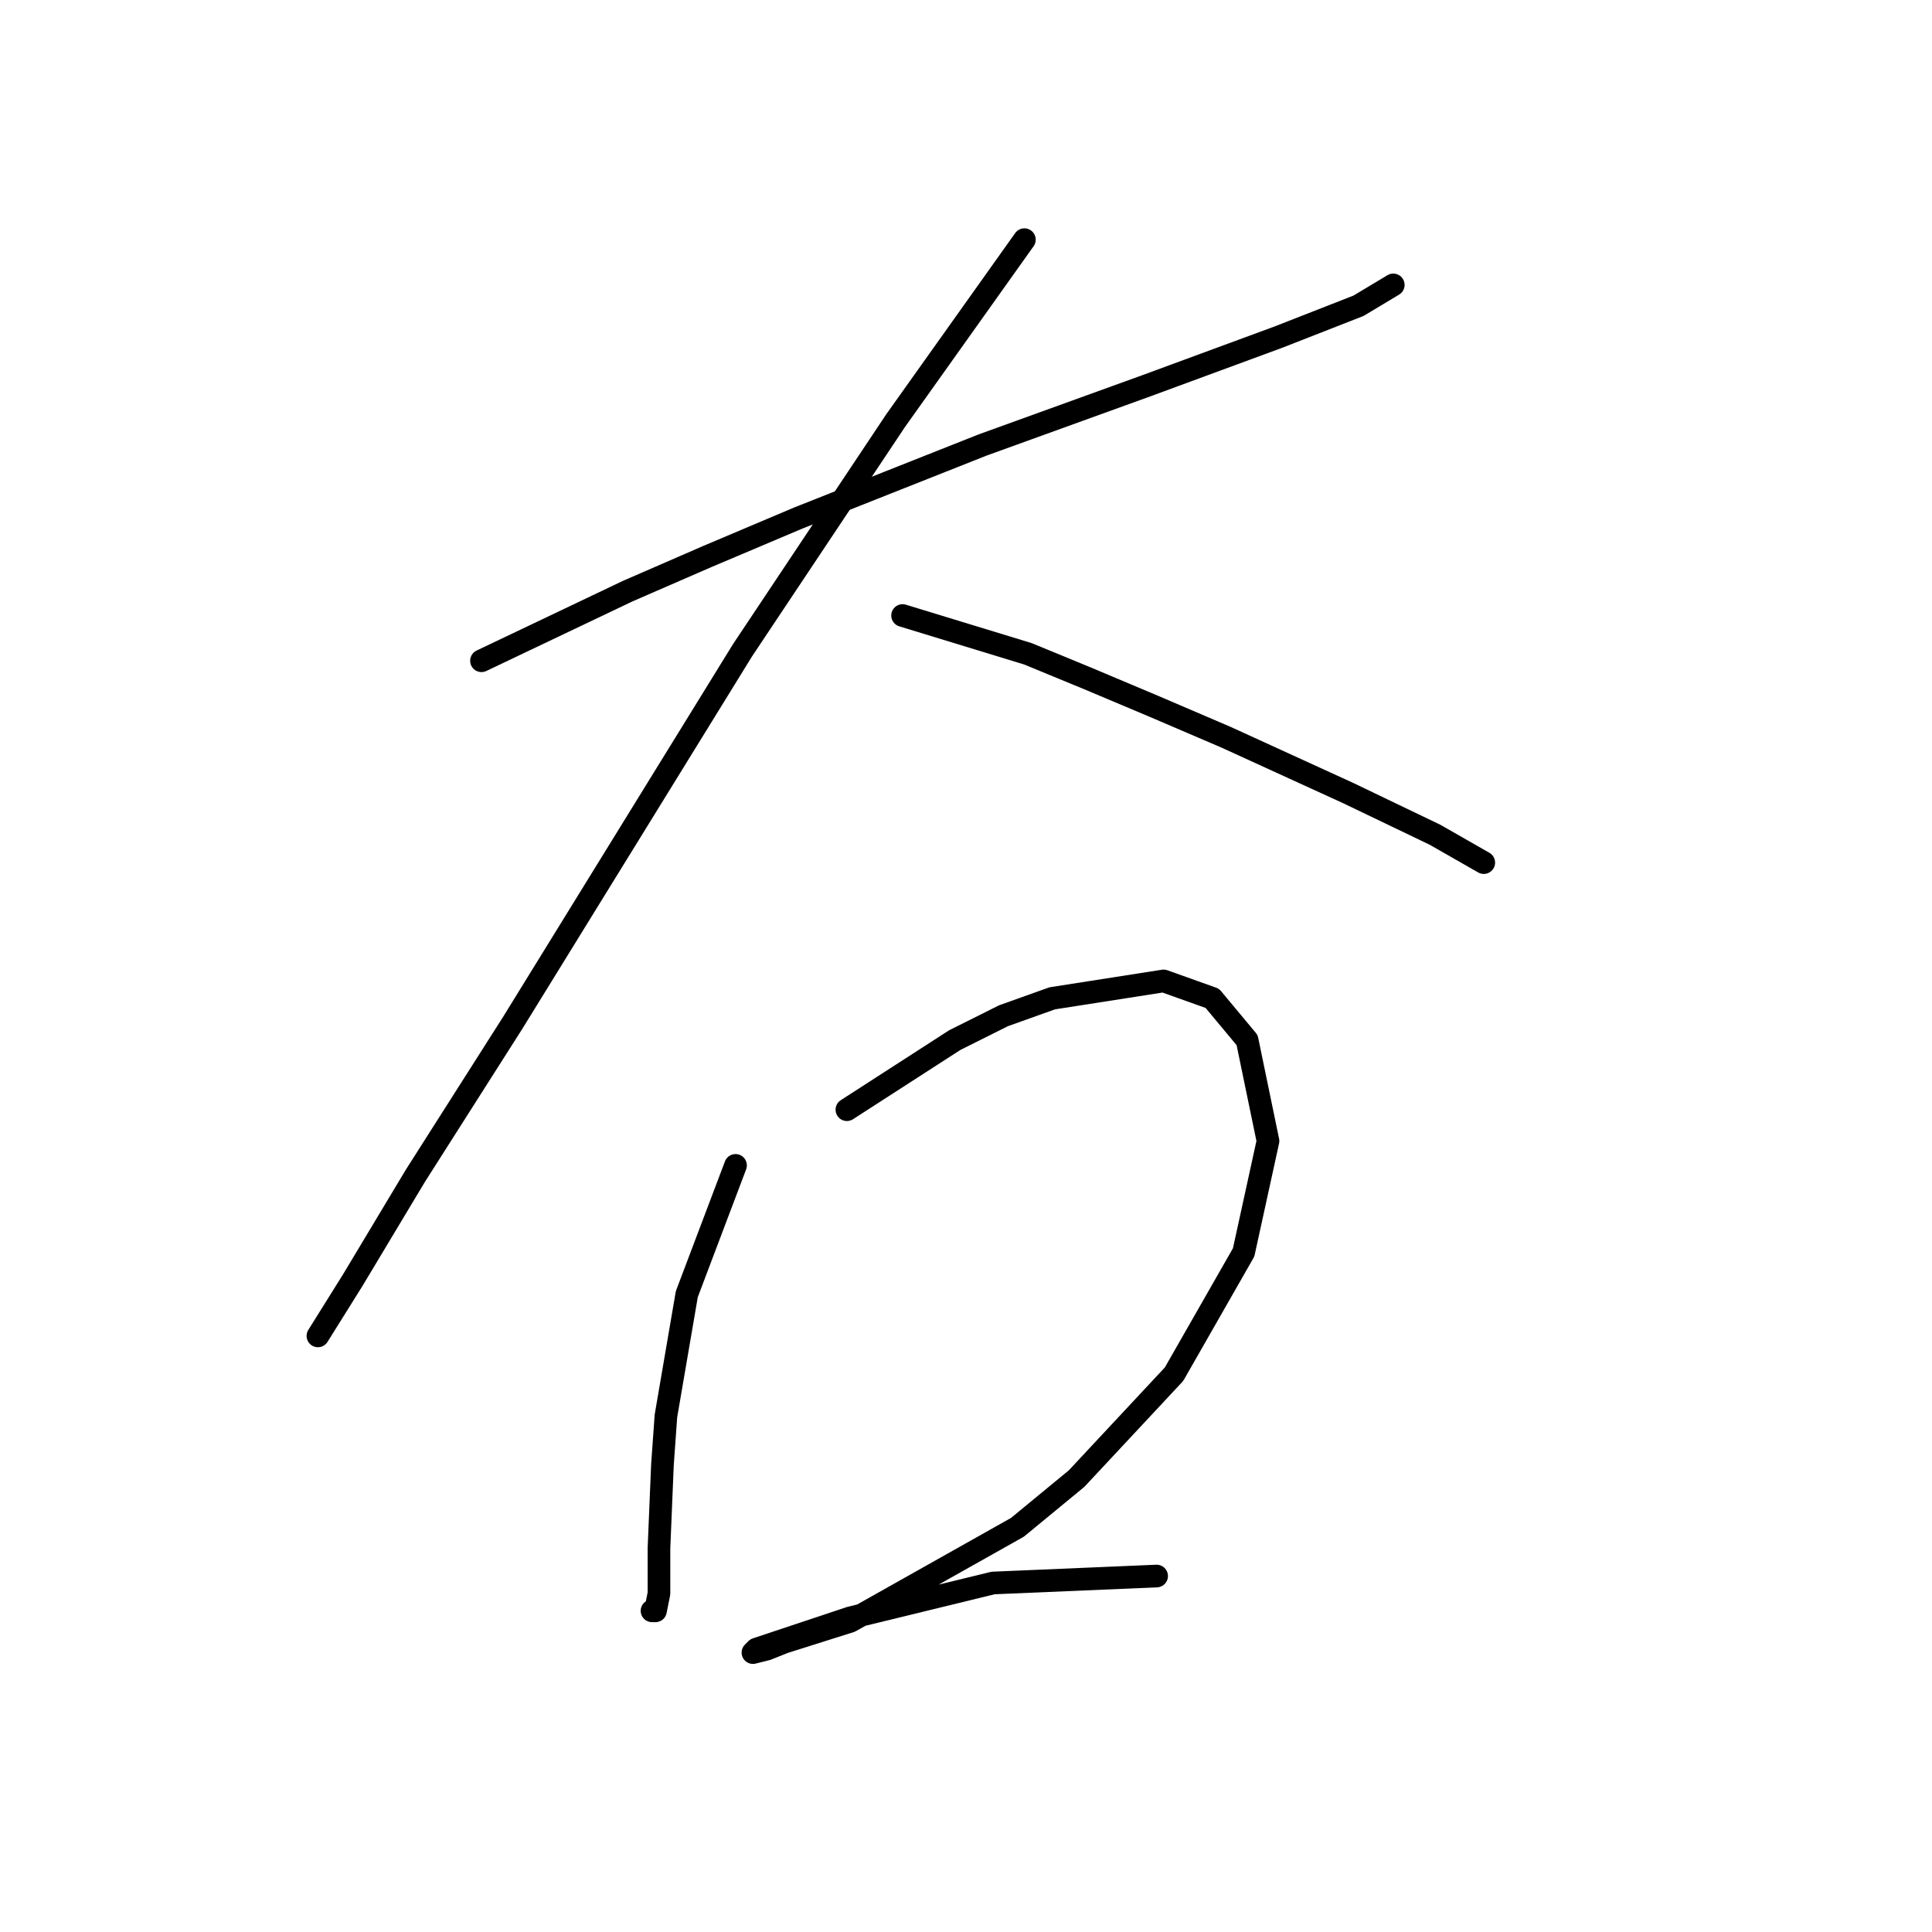 <?xml version="1.0" standalone="no"?>
    <svg width="256" height="256" xmlns="http://www.w3.org/2000/svg" version="1.1">
    <polyline stroke="black" stroke-width="3" stroke-linecap="round" fill="transparent" stroke-linejoin="round" points="63.799 87.554 83.167 78.331 93.773 73.72 105.763 68.647 130.203 58.963 151.876 51.124 169.4 44.668 180.006 40.518 184.617 37.751 184.617 37.751 " />
        <polyline stroke="black" stroke-width="3" stroke-linecap="round" fill="transparent" stroke-linejoin="round" points="135.737 31.756 118.674 55.735 98.384 86.17 67.949 135.512 55.037 155.802 46.737 169.636 42.125 177.015 42.125 177.015 " />
        <polyline stroke="black" stroke-width="3" stroke-linecap="round" fill="transparent" stroke-linejoin="round" points="119.597 81.559 136.198 86.631 144.037 89.859 152.799 93.549 162.483 97.699 178.622 105.077 190.151 110.611 196.607 114.3 196.607 114.3 " />
        <polyline stroke="black" stroke-width="3" stroke-linecap="round" fill="transparent" stroke-linejoin="round" points="97.462 154.419 91.006 171.481 88.239 187.621 87.778 194.077 87.317 205.144 87.317 211.139 86.856 213.444 86.395 213.444 86.395 213.444 " />
        <polyline stroke="black" stroke-width="3" stroke-linecap="round" fill="transparent" stroke-linejoin="round" points="112.218 147.041 126.514 137.818 132.97 134.59 139.426 132.284 154.182 129.978 160.638 132.284 165.249 137.818 168.016 151.191 164.788 165.947 155.565 182.087 142.654 195.921 134.814 202.377 112.68 214.828 103.918 217.595 101.612 218.517 99.768 218.978 100.229 218.517 112.68 214.367 131.586 209.755 153.26 208.833 153.26 208.833 " />
        </svg>